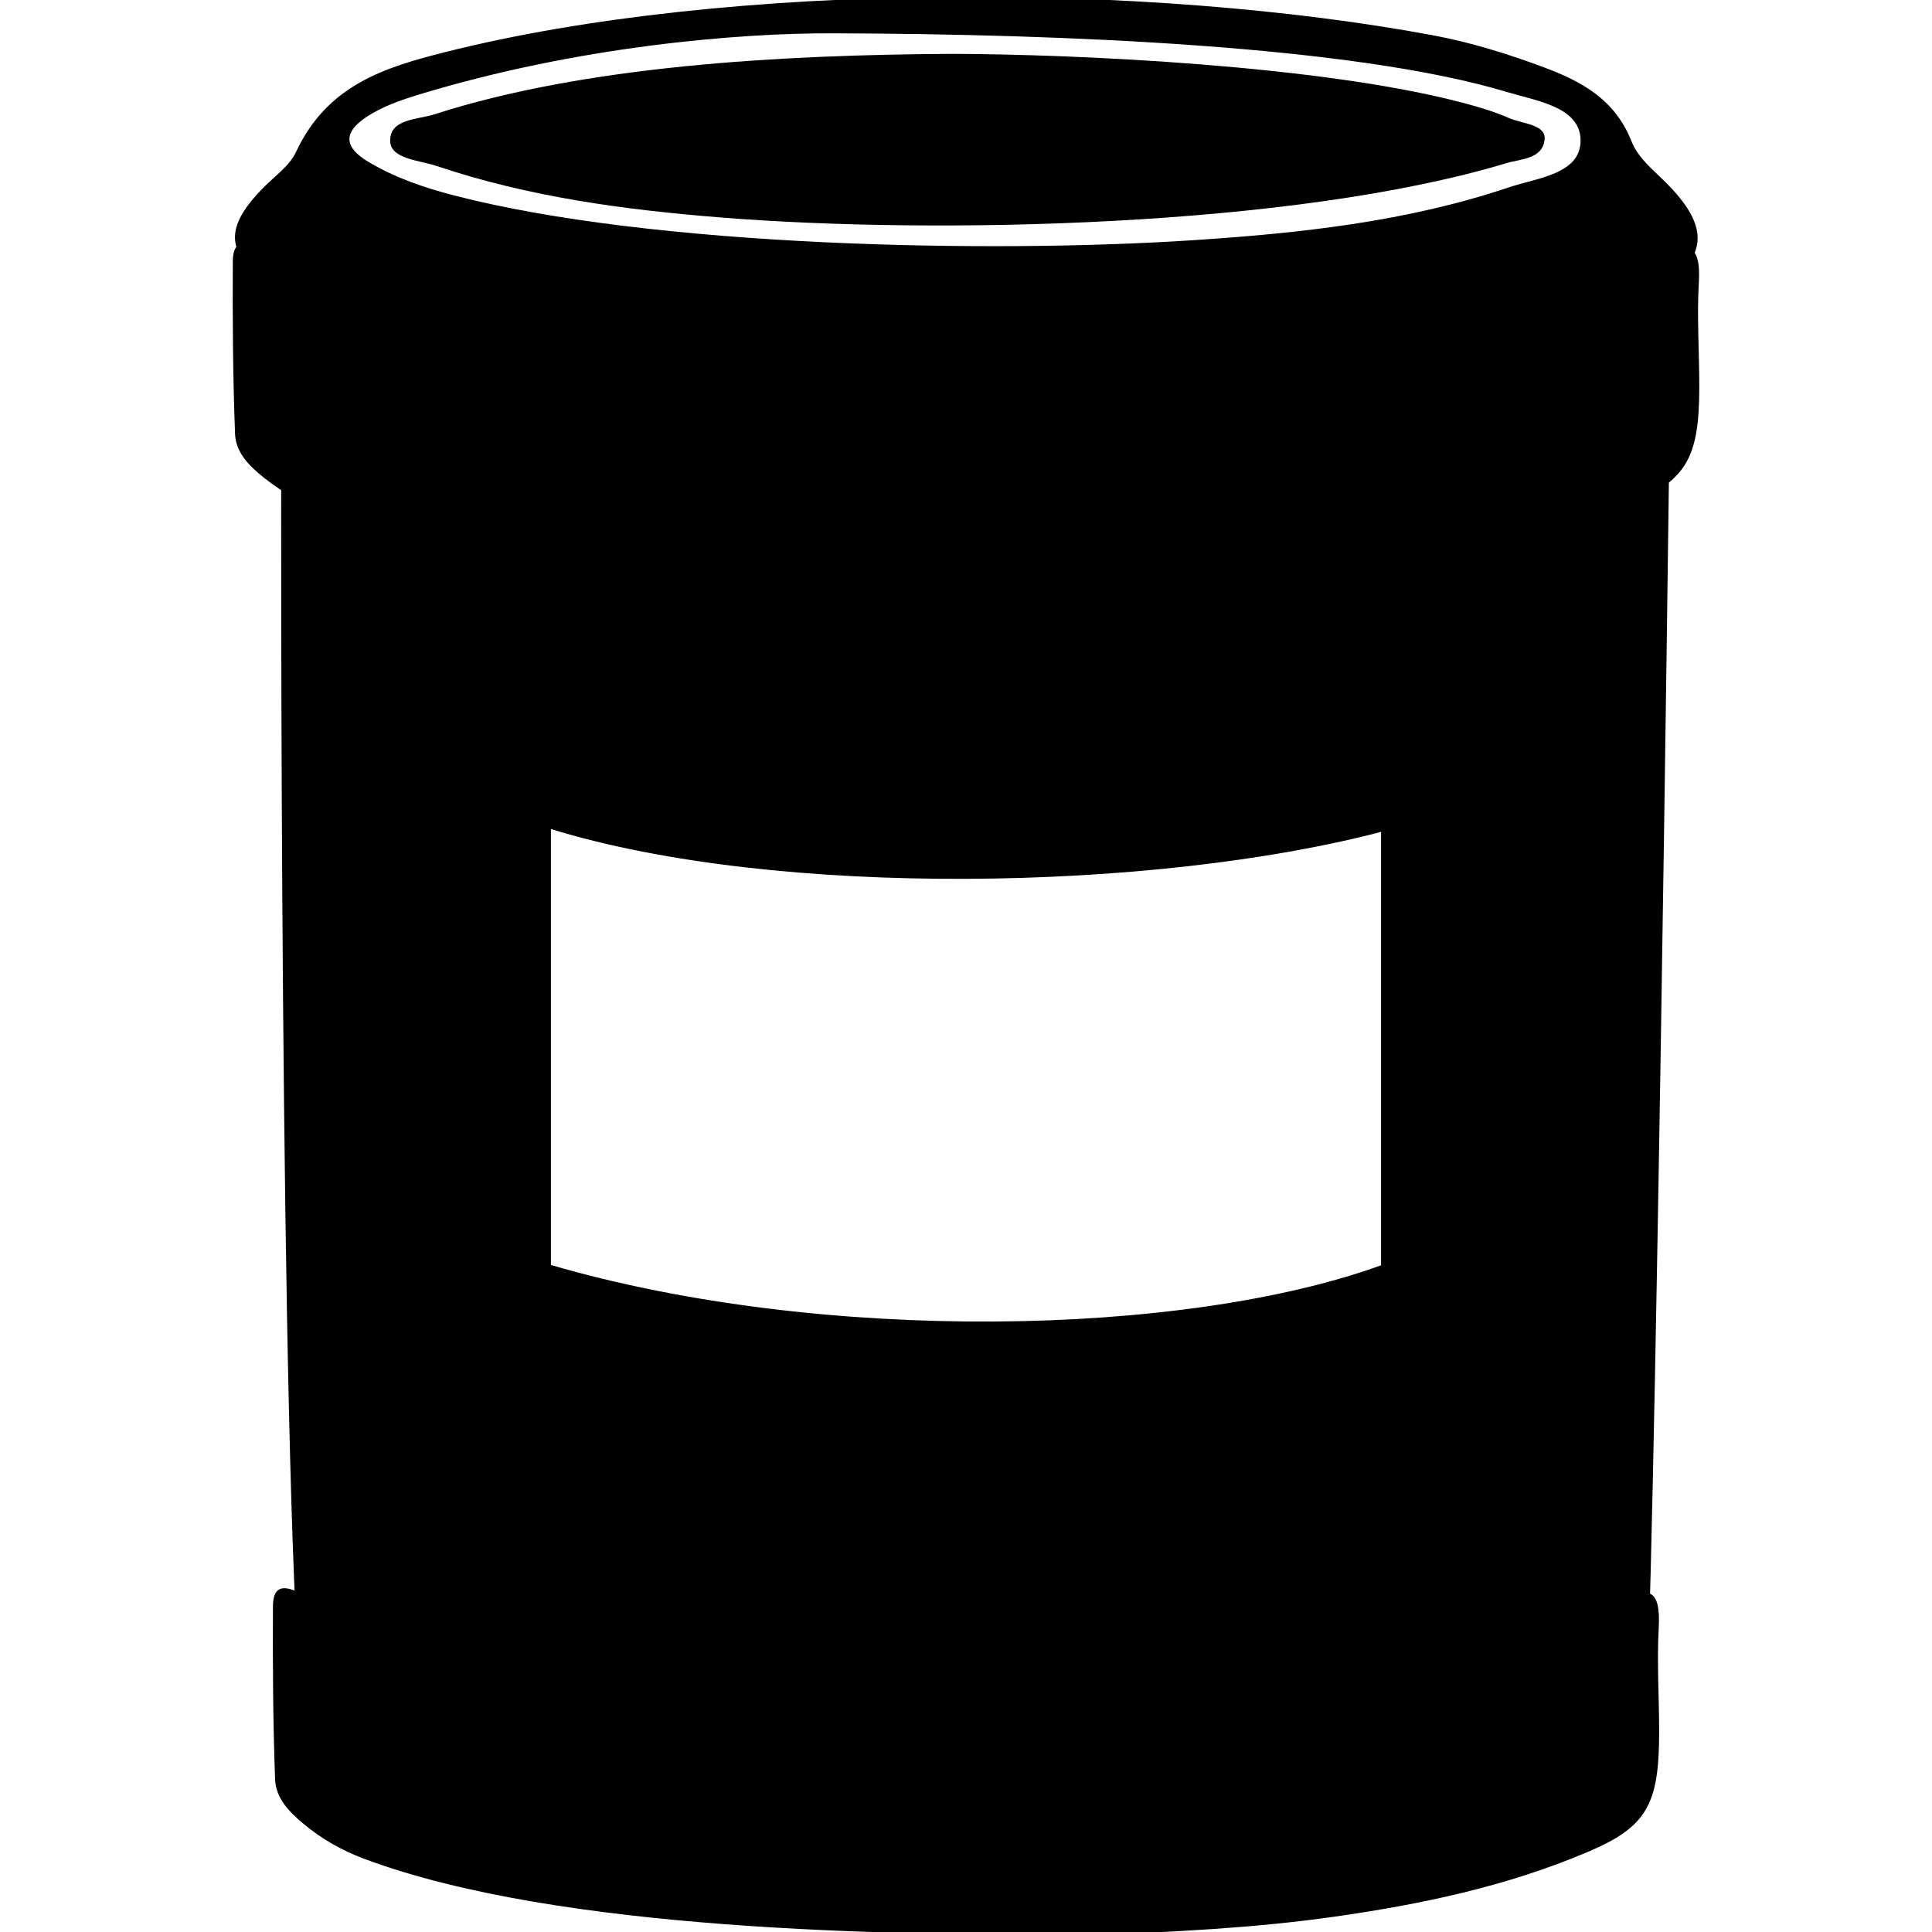 <?xml version="1.0" encoding="utf-8"?>
<!-- Generator: Adobe Illustrator 16.0.4, SVG Export Plug-In . SVG Version: 6.00 Build 0)  -->
<!DOCTYPE svg PUBLIC "-//W3C//DTD SVG 1.1//EN" "http://www.w3.org/Graphics/SVG/1.1/DTD/svg11.dtd">
<svg version="1.1" id="Layer_2853" xmlns="http://www.w3.org/2000/svg" xmlns:xlink="http://www.w3.org/1999/xlink" x="0px" y="0px"
	 width="128px" height="128px" viewBox="0 0 128 128" enable-background="new 0 0 128 128" xml:space="preserve">
<g>
	<g>
		<path fill-rule="evenodd" clip-rule="evenodd" d="M72.814,39.091c-14.159-0.012-37.273-0.236-50.953-5.046
			c-1.583-0.556-3.034-1.325-4.367-2.39c-0.946-0.755-1.874-1.637-1.921-2.909c-0.146-3.811-0.169-7.629-0.149-11.444
			c0.007-1.458,0.867-1.354,1.842-0.902c17.016,7.915,43.919,7.564,61.902,6.827c8.75-0.358,17.379-1.476,25.808-4.142
			c1.705-0.541,3.395-1.1,4.95-2.028c1.771-1.053,2.785-1.049,2.627,1.646c-0.135,2.307,0.031,4.634,0.029,6.951
			c-0.002,4.817-0.89,6.269-5.01,7.922c-5.723,2.296-11.688,3.47-17.72,4.283C84.199,38.623,78.518,38.869,72.814,39.091z"/>
		<path fill-rule="evenodd" clip-rule="evenodd" d="M72.332,128.212c-13.383-0.012-35.233-0.236-48.164-5.046
			c-1.497-0.556-2.868-1.325-4.128-2.391c-0.894-0.755-1.771-1.636-1.816-2.909c-0.138-3.811-0.16-7.629-0.141-11.444
			c0.007-1.456,0.819-1.354,1.741-0.9c16.084,7.915,41.515,7.563,58.513,6.826c8.272-0.357,16.428-1.476,24.396-4.142
			c1.612-0.54,3.208-1.1,4.68-2.028c1.674-1.054,2.633-1.049,2.483,1.646c-0.128,2.307,0.028,4.634,0.027,6.951
			c-0.002,4.817-0.84,6.269-4.735,7.923c-5.409,2.296-11.048,3.469-16.75,4.283C83.093,127.745,77.723,127.99,72.332,128.212z"/>
		<path fill-rule="evenodd" clip-rule="evenodd" d="M62.628,26.061c-11.327-0.084-24.508-0.87-34.943-3.282
			c-3.347-0.775-6.659-1.734-9.583-3.739c-3.213-2.208-3.326-3.917-0.595-6.663c0.736-0.74,1.679-1.396,2.109-2.316
			c2.065-4.417,5.84-5.59,9.877-6.608c18.77-4.733,46.583-4.636,65.476-1.108c2.479,0.462,4.936,1.226,7.316,2.115
			c2.396,0.894,4.691,2.076,5.798,4.883c0.453,1.143,1.421,1.89,2.26,2.725c3.01,3,2.872,5.062-0.692,7.25
			c-3.898,2.395-8.273,3.357-12.626,4.223C87.543,25.426,71.572,25.988,62.628,26.061z M55.307,2.208
			C48.911,2.17,38.226,3.081,27.782,6.257c-1.227,0.374-2.423,0.783-3.511,1.498c-1.581,1.045-1.44,2.027,0.116,2.956
			c1.786,1.069,3.714,1.723,5.686,2.234c13.171,3.417,35.535,3.852,48.96,2.97c7.056-0.463,14.135-1.214,20.949-3.508
			c1.847-0.624,4.788-0.865,4.735-3.155c-0.052-2.175-2.925-2.566-4.849-3.148C89.668,3.019,70.237,2.253,55.307,2.208z"/>
		<path fill-rule="evenodd" clip-rule="evenodd" d="M63.089,3.568C71.367,3.595,87.537,4.33,96.913,6.81
			c1.034,0.274,2.073,0.579,3.07,1.014c0.851,0.373,2.408,0.417,2.354,1.362c-0.078,1.352-1.578,1.337-2.542,1.625
			C85.745,15.045,62.1,15.556,47.772,14.41c-6.342-0.506-12.666-1.339-18.84-3.411c-1.14-0.382-3.059-0.463-3.083-1.65
			c-0.032-1.486,1.816-1.417,2.915-1.771C38.72,4.372,51.601,3.63,63.089,3.568z"/>
	</g>
	<g>
		<path d="M88.438,34.982c-19.548,1.647-69.808-3.531-69.808-3.531s-0.12,65.312,1.335,81.48c0.624,6.929,1.121,7.67,7.767,9.561
			c8.902,2.534,25.927,2.431,35.237,2.998c4.167-0.236,15.409-0.434,19.763-0.741c5.319-0.372,15.582-1.319,20.687-2.92
			c3.304-1.036,5.283-2.688,5.549-6.549c0.677-9.794,1.606-83.811,1.606-83.811S95.263,34.407,88.438,34.982z M91.5,83.828
			c-13,4.717-37,5.226-55-0.018V54.926c15,4.622,40,4.113,55,0.189V83.828z"/>
	</g>
</g>
</svg>
